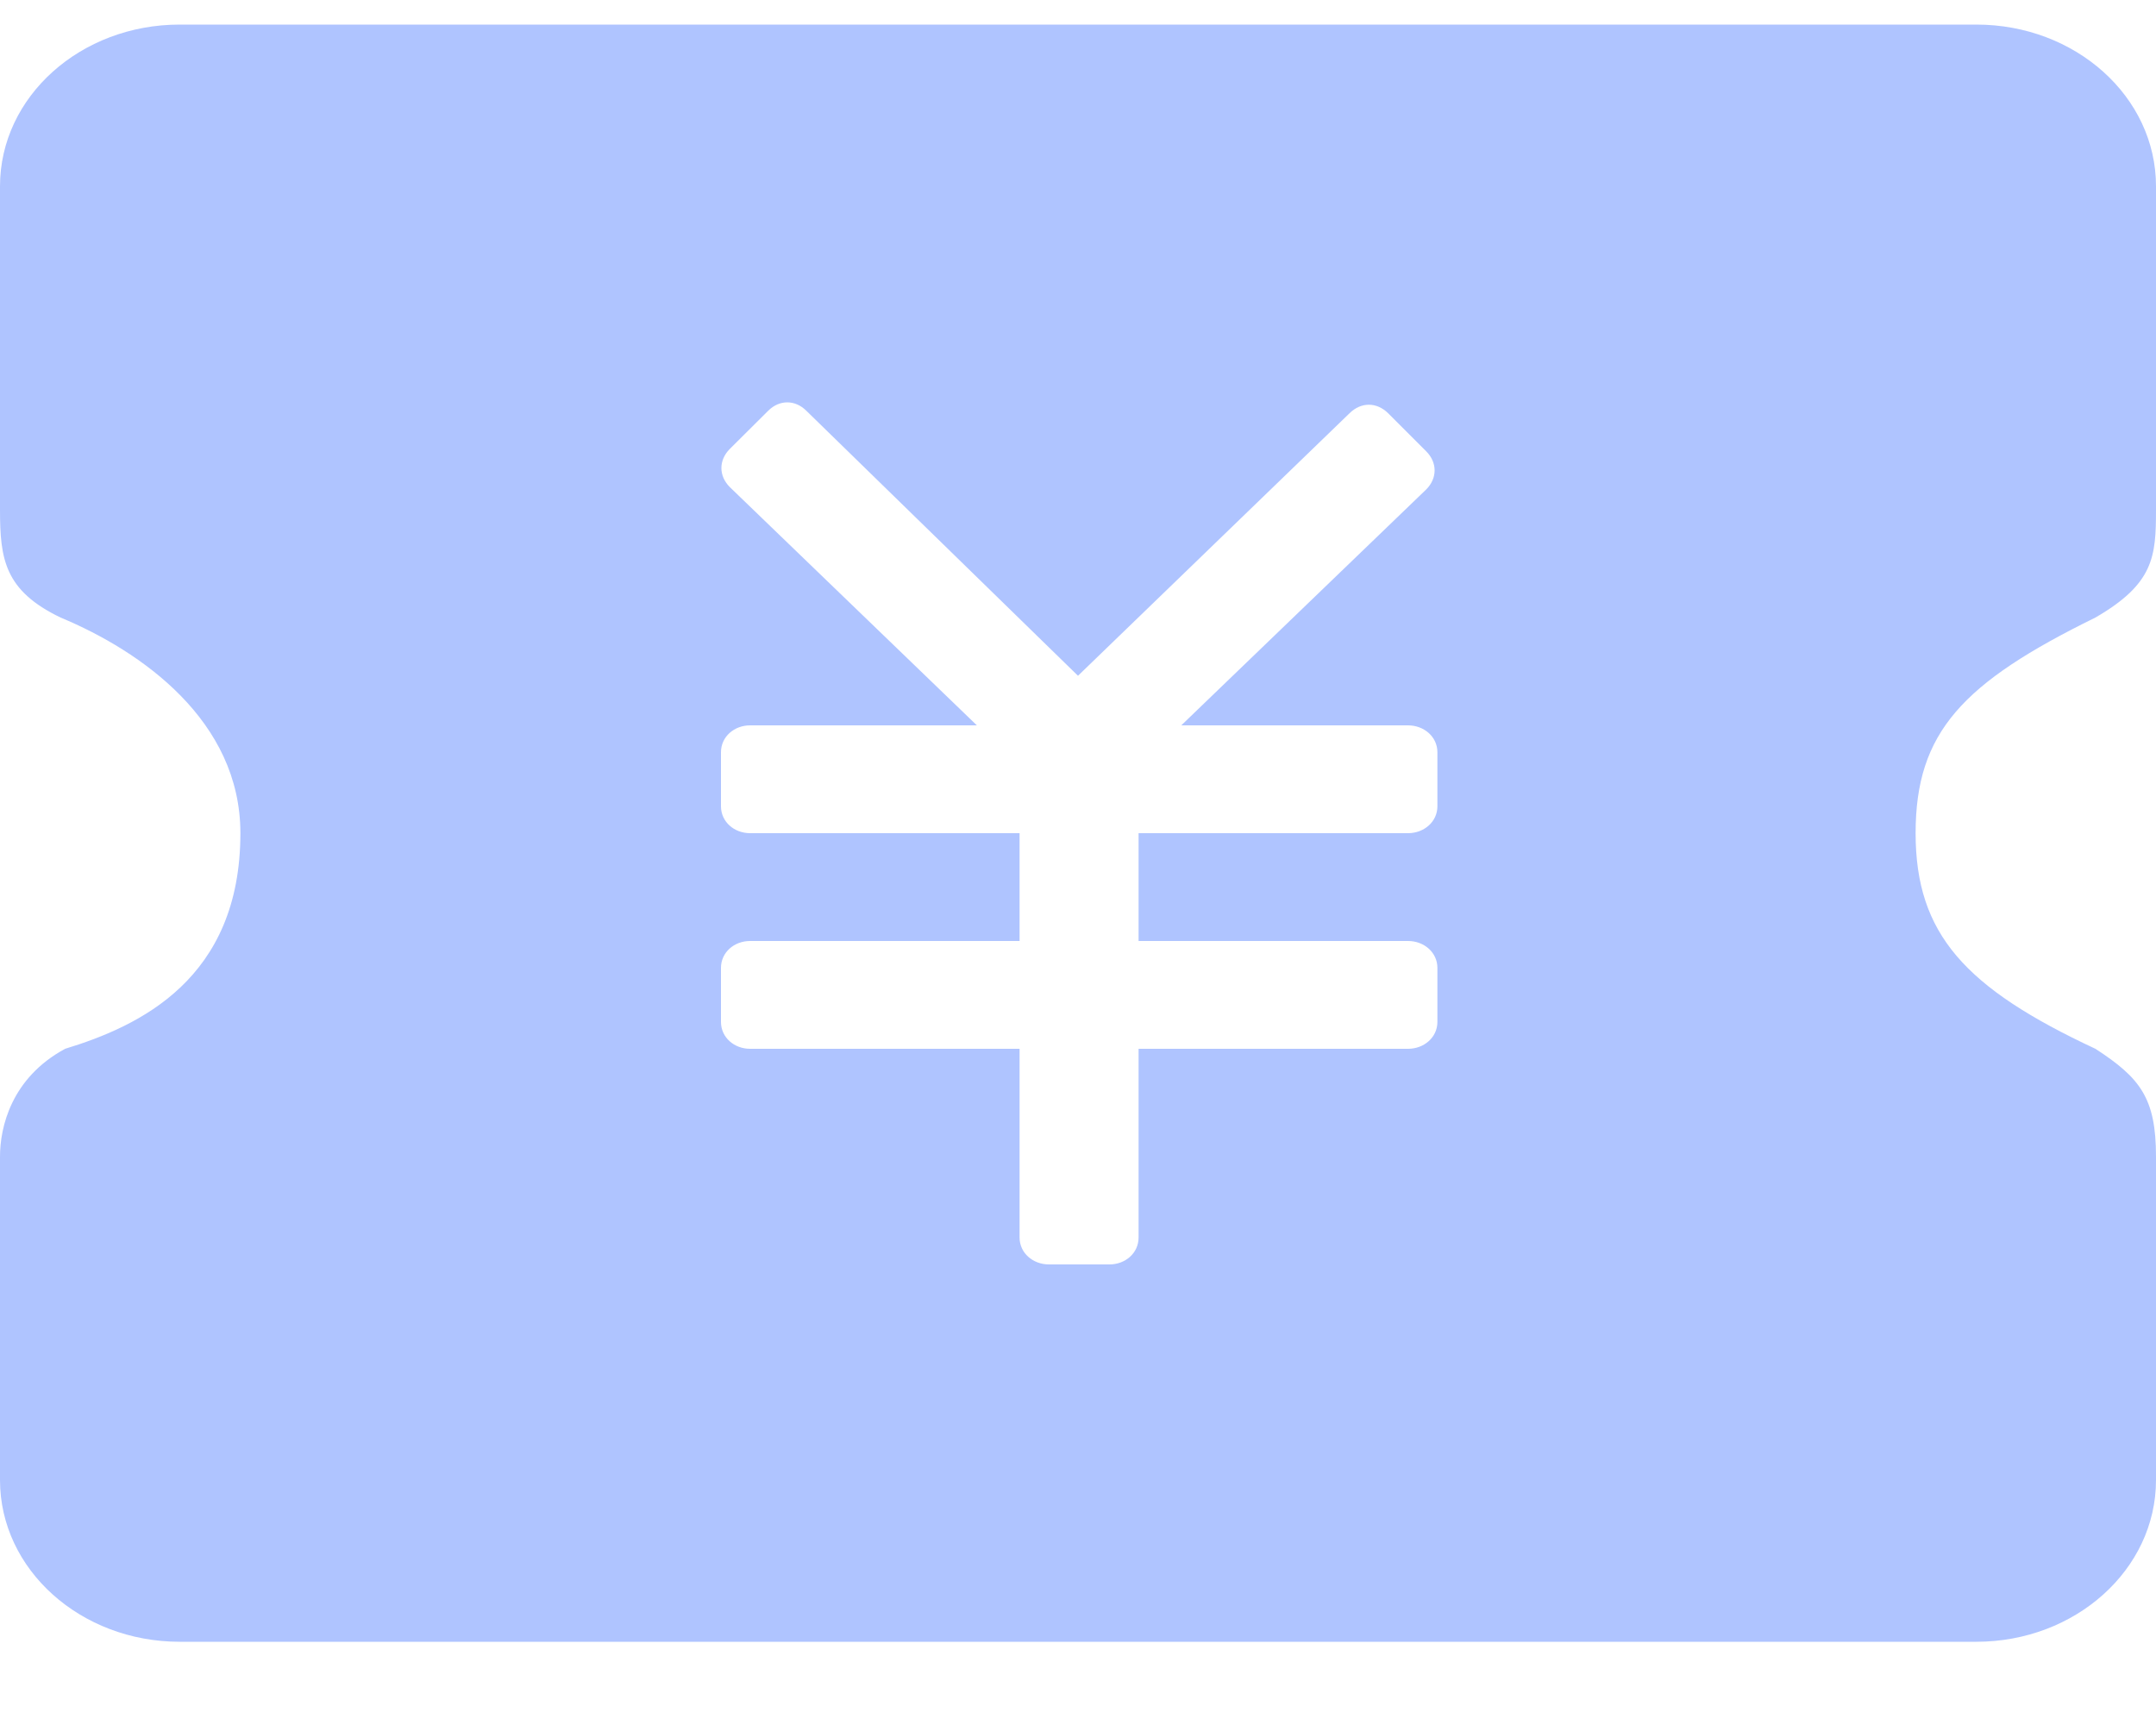 <?xml version="1.0" encoding="UTF-8"?>
<svg width="10px" height="8px" viewBox="0 0 10 8" version="1.1" xmlns="http://www.w3.org/2000/svg" xmlns:xlink="http://www.w3.org/1999/xlink">
    <title>形状</title>
    <g id="页面-1" stroke="none" stroke-width="1" fill="none" fill-rule="evenodd">
        <g id="产业投资-活跃区域详情" transform="translate(-207, -530)" fill="#AFC4FF" fill-rule="nonzero">
            <g id="编组" transform="translate(10, 318)">
                <path d="M206.719,214.864 C206.99,214.707 207,214.582 207,214.364 L207,212.864 C207,212.447 206.625,212.114 206.167,212.114 L197.833,212.114 C197.375,212.114 197,212.447 197,212.864 L197,214.364 C197,214.593 197.021,214.739 197.281,214.864 C197.656,215.02 198.115,215.343 198.115,215.864 C198.115,216.541 197.646,216.759 197.302,216.864 C197.052,216.999 197,217.228 197,217.364 L197,218.864 C197,219.28 197.375,219.614 197.833,219.614 L206.167,219.614 C206.625,219.614 207,219.28 207,218.864 L207,217.364 C207,217.093 206.927,216.999 206.719,216.864 C206.115,216.582 205.885,216.332 205.885,215.864 C205.885,215.395 206.104,215.166 206.719,214.864 M203.667,215.739 C203.667,215.812 203.604,215.864 203.531,215.864 L202.281,215.864 L202.281,216.364 L203.531,216.364 C203.604,216.364 203.667,216.416 203.667,216.489 L203.667,216.739 C203.667,216.812 203.604,216.864 203.531,216.864 L202.281,216.864 L202.281,217.739 C202.281,217.812 202.219,217.864 202.146,217.864 L201.865,217.864 C201.792,217.864 201.729,217.812 201.729,217.739 L201.729,216.864 L200.479,216.864 C200.406,216.864 200.344,216.812 200.344,216.739 L200.344,216.489 C200.344,216.416 200.406,216.364 200.479,216.364 L201.729,216.364 L201.729,215.864 L200.479,215.864 C200.406,215.864 200.344,215.812 200.344,215.739 L200.344,215.489 C200.344,215.416 200.406,215.364 200.479,215.364 L201.531,215.364 L200.385,214.259 C200.333,214.207 200.333,214.134 200.385,214.082 L200.563,213.905 C200.615,213.853 200.688,213.853 200.74,213.905 L202,215.134 L203.26,213.916 C203.313,213.864 203.385,213.864 203.438,213.916 L203.615,214.093 C203.667,214.145 203.667,214.218 203.615,214.27 L202.479,215.364 L203.531,215.364 C203.604,215.364 203.667,215.416 203.667,215.489 L203.667,215.739" id="形状"></path>
            </g>
        </g>
    </g>
</svg>